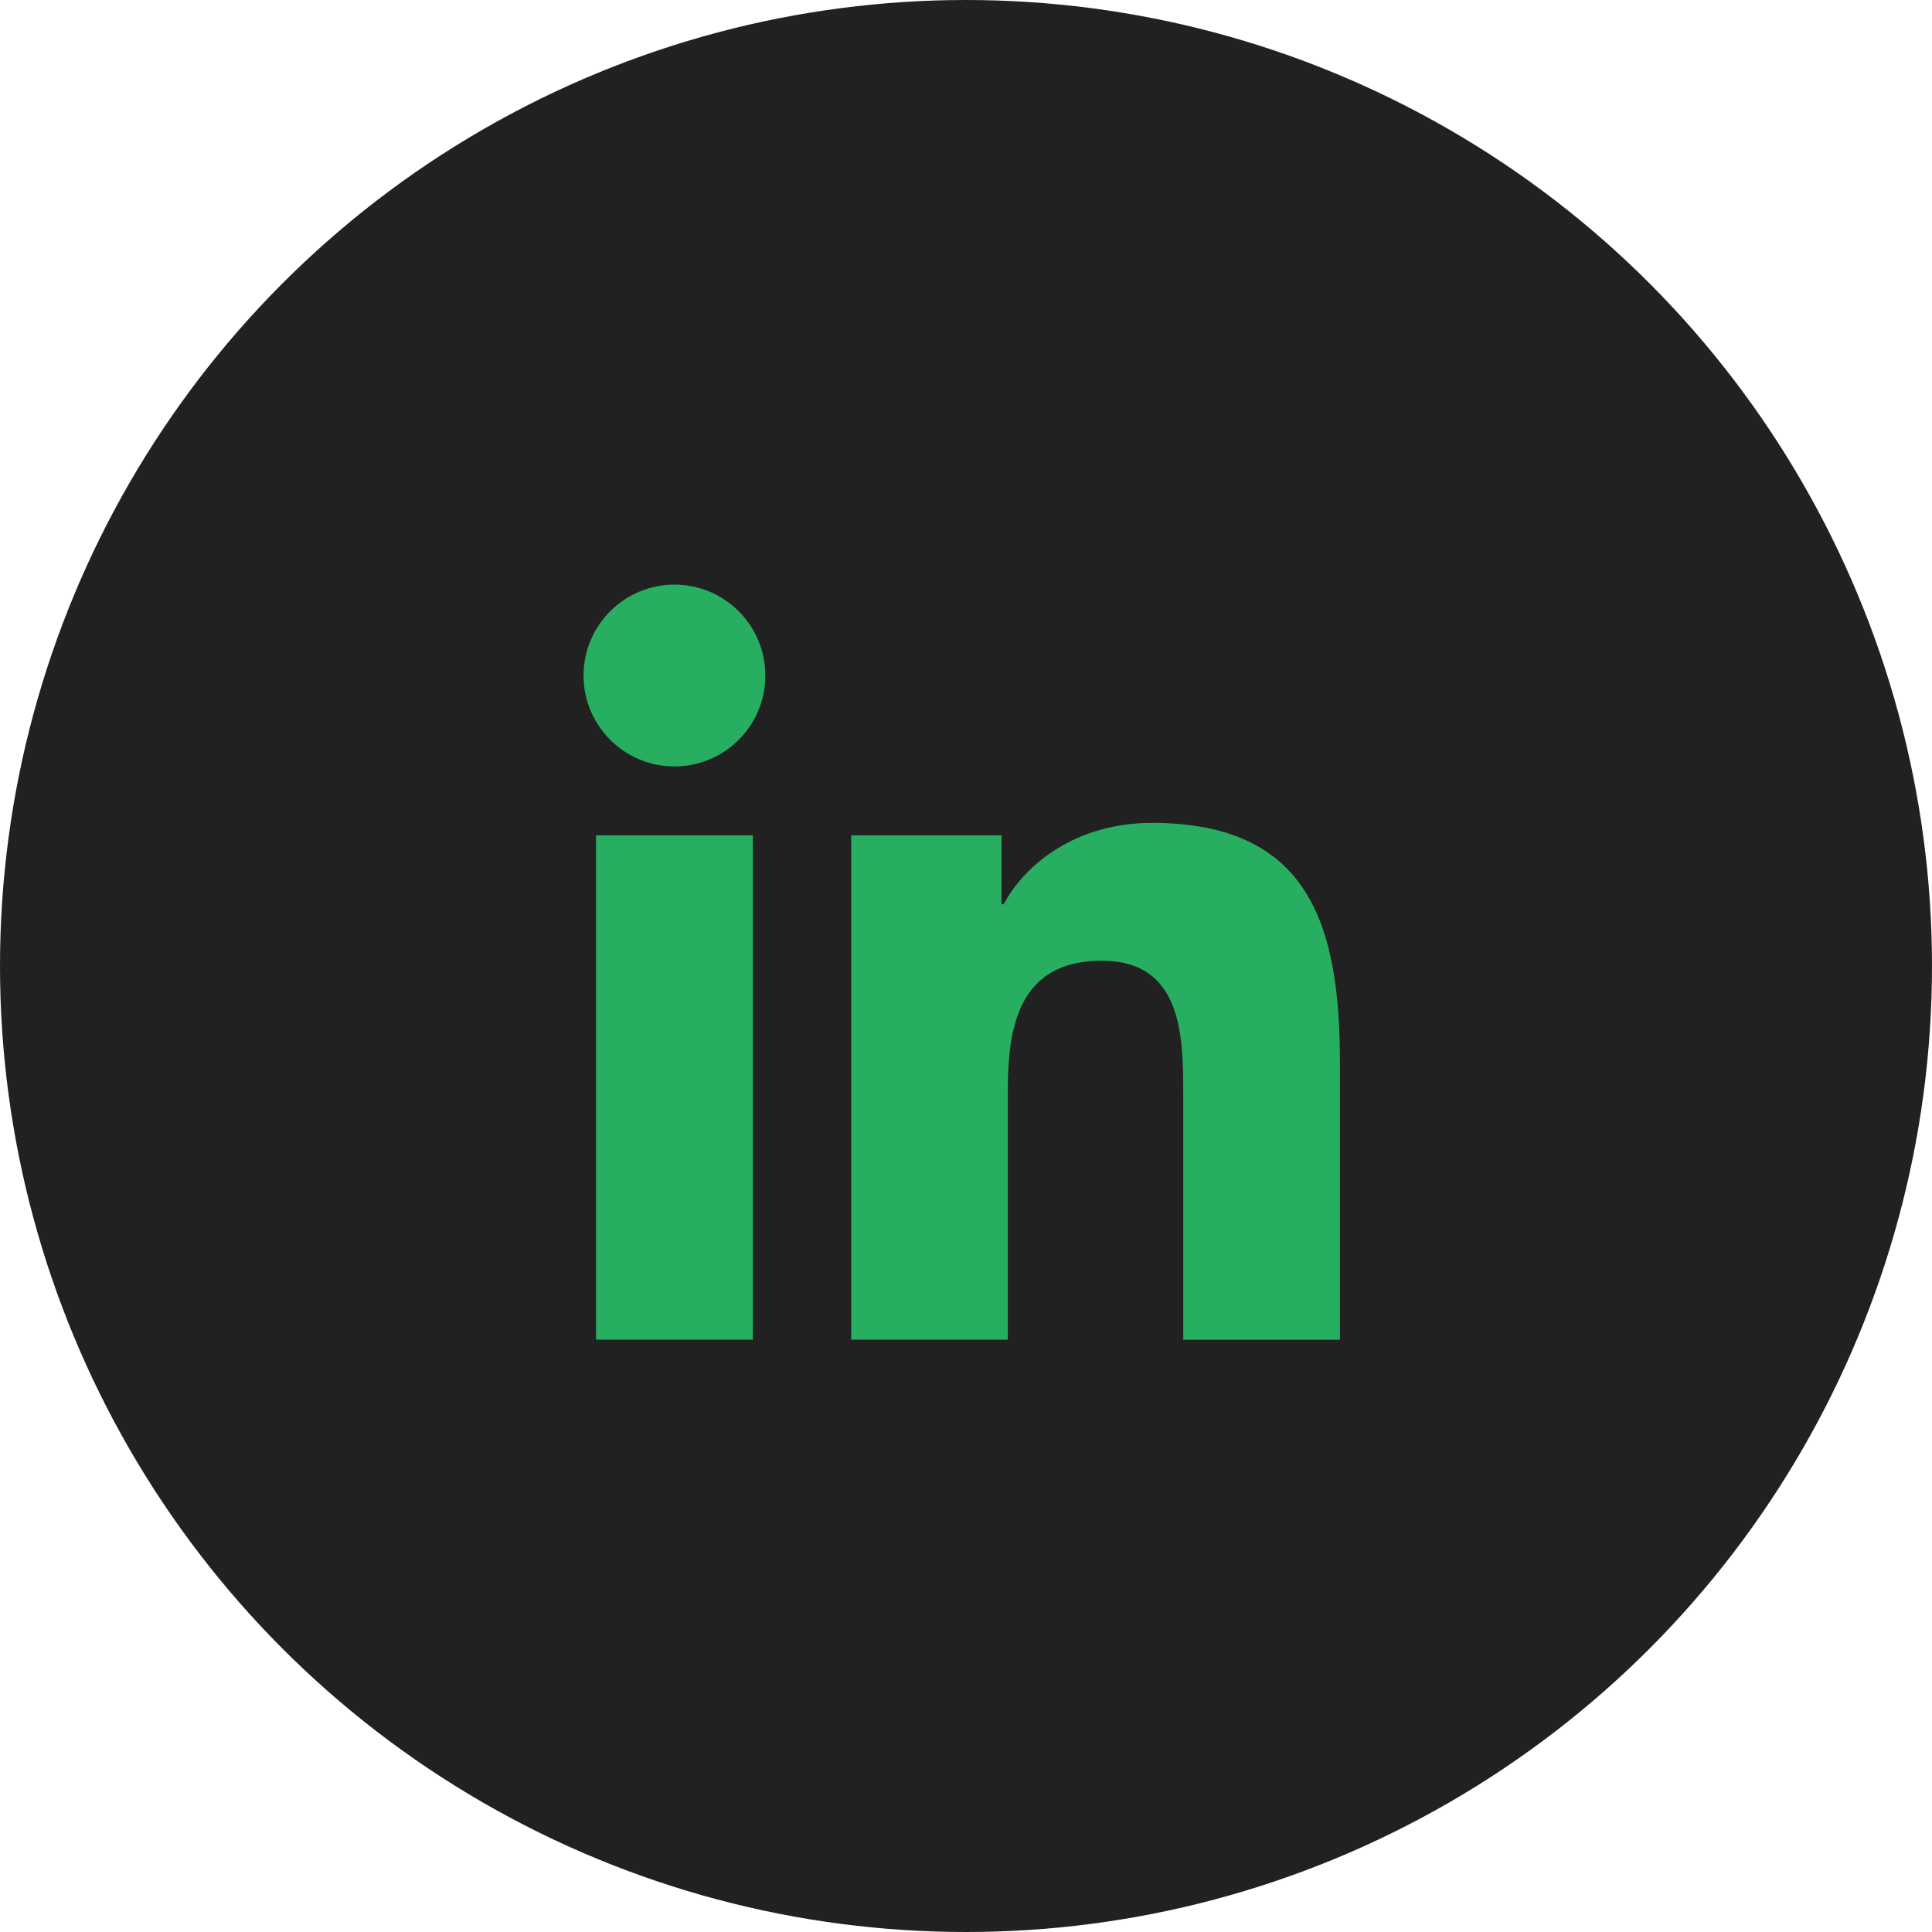 <svg width="62" height="62" viewBox="0 0 62 62" fill="none" xmlns="http://www.w3.org/2000/svg">
<circle cx="31" cy="31" r="31" fill="#212121"/>
<path d="M21.644 24.596C23.255 24.596 24.561 23.29 24.561 21.679C24.561 20.067 23.255 18.761 21.644 18.761C20.033 18.761 18.727 20.067 18.727 21.679C18.727 23.29 20.033 24.596 21.644 24.596Z" fill="#27AE60"/>
<path d="M27.316 26.807V42.992H32.341V34.988C32.341 32.876 32.739 30.831 35.357 30.831C37.94 30.831 37.972 33.245 37.972 35.121V42.993H43V34.117C43 29.757 42.061 26.407 36.965 26.407C34.519 26.407 32.879 27.749 32.208 29.02H32.14V26.807H27.316ZM19.127 26.807H24.16V42.992H19.127V26.807Z" fill="#27AE60"/>
</svg>
